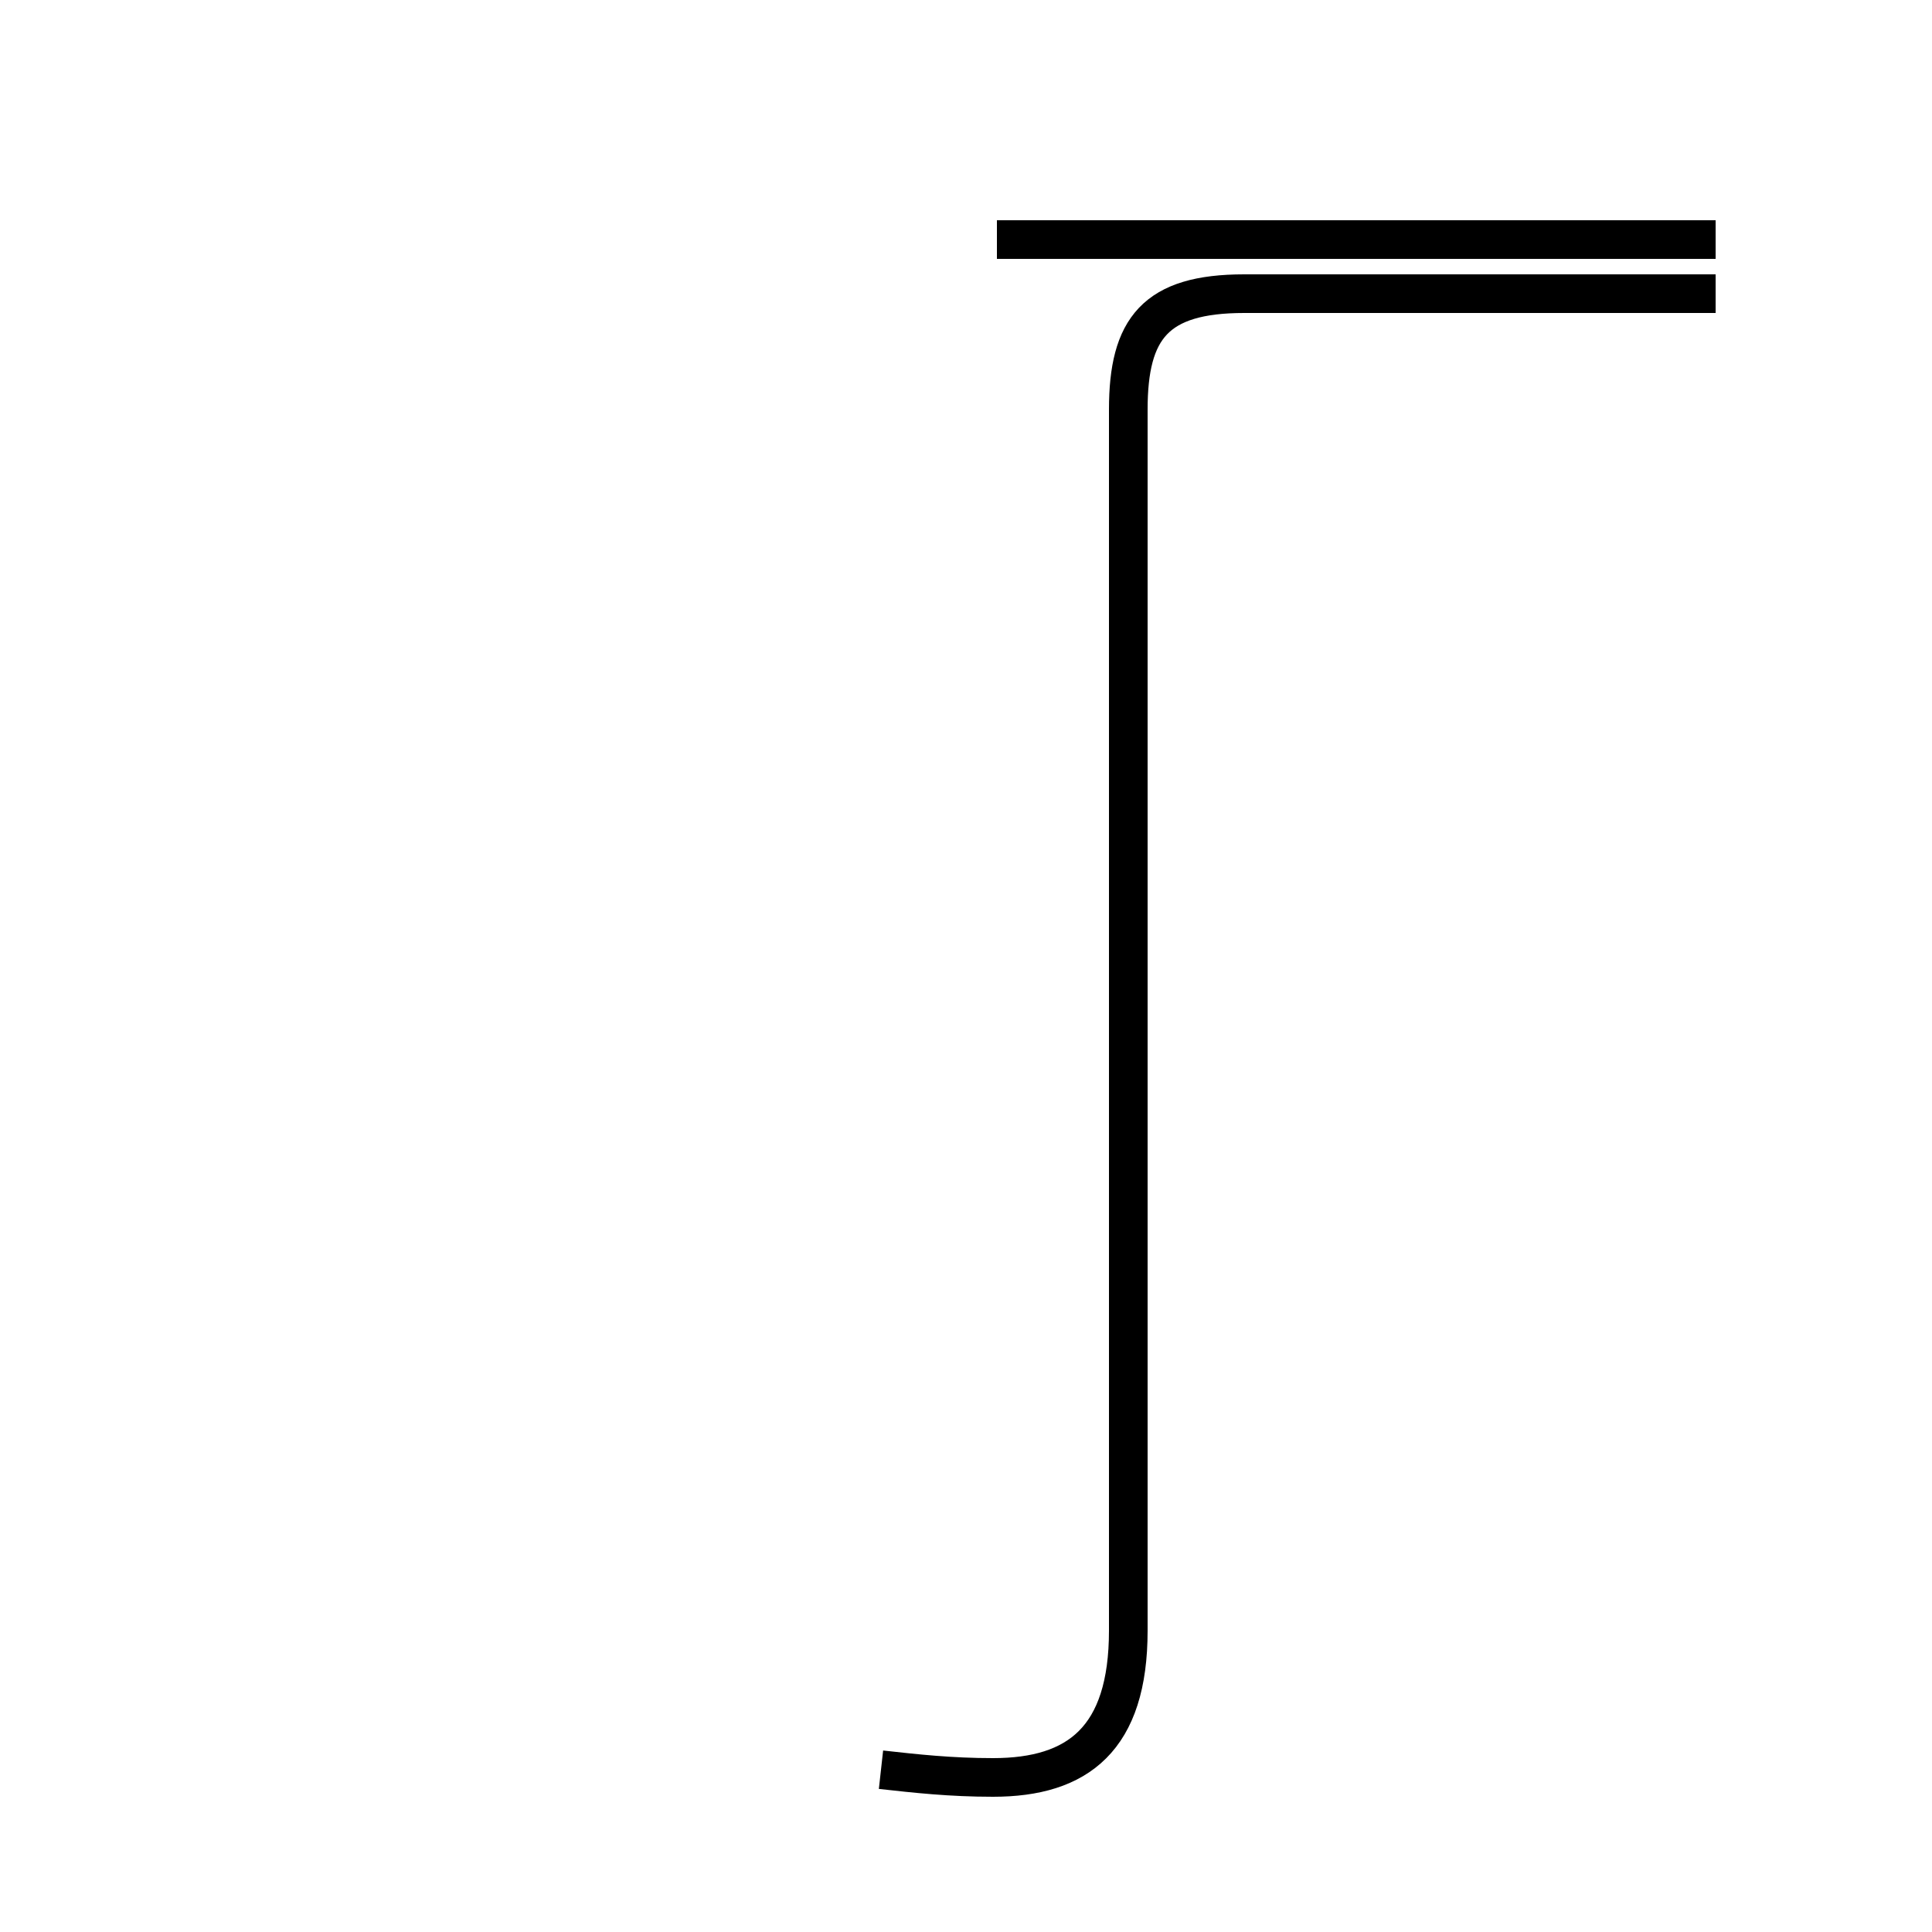 <?xml version='1.0' encoding='utf8'?>
<svg viewBox="0.0 -44.0 50.0 50.0" version="1.1" xmlns="http://www.w3.org/2000/svg">
<rect x="0.0" y="-44.0" width="50.0" height="50.0" fill="#808080" stroke="none"/>
<rect x="-1000" y="-1000" width="2000" height="2000" stroke="white" fill="white"/>
<g style="fill:none; stroke:#000000;  stroke-width:1">
<path d="M 44.4 37.8 L 25.8 37.8 M 22.8 -1.8 C 23.7 -1.9 24.6 -2.0 25.7 -2.0 C 27.9 -2.0 29.2 -1.0 29.2 1.8 L 29.2 33.4 C 29.2 35.5 29.9 36.4 32.2 36.4 L 44.4 36.4 " transform="scale(1, -1)" />
</g>
</svg>